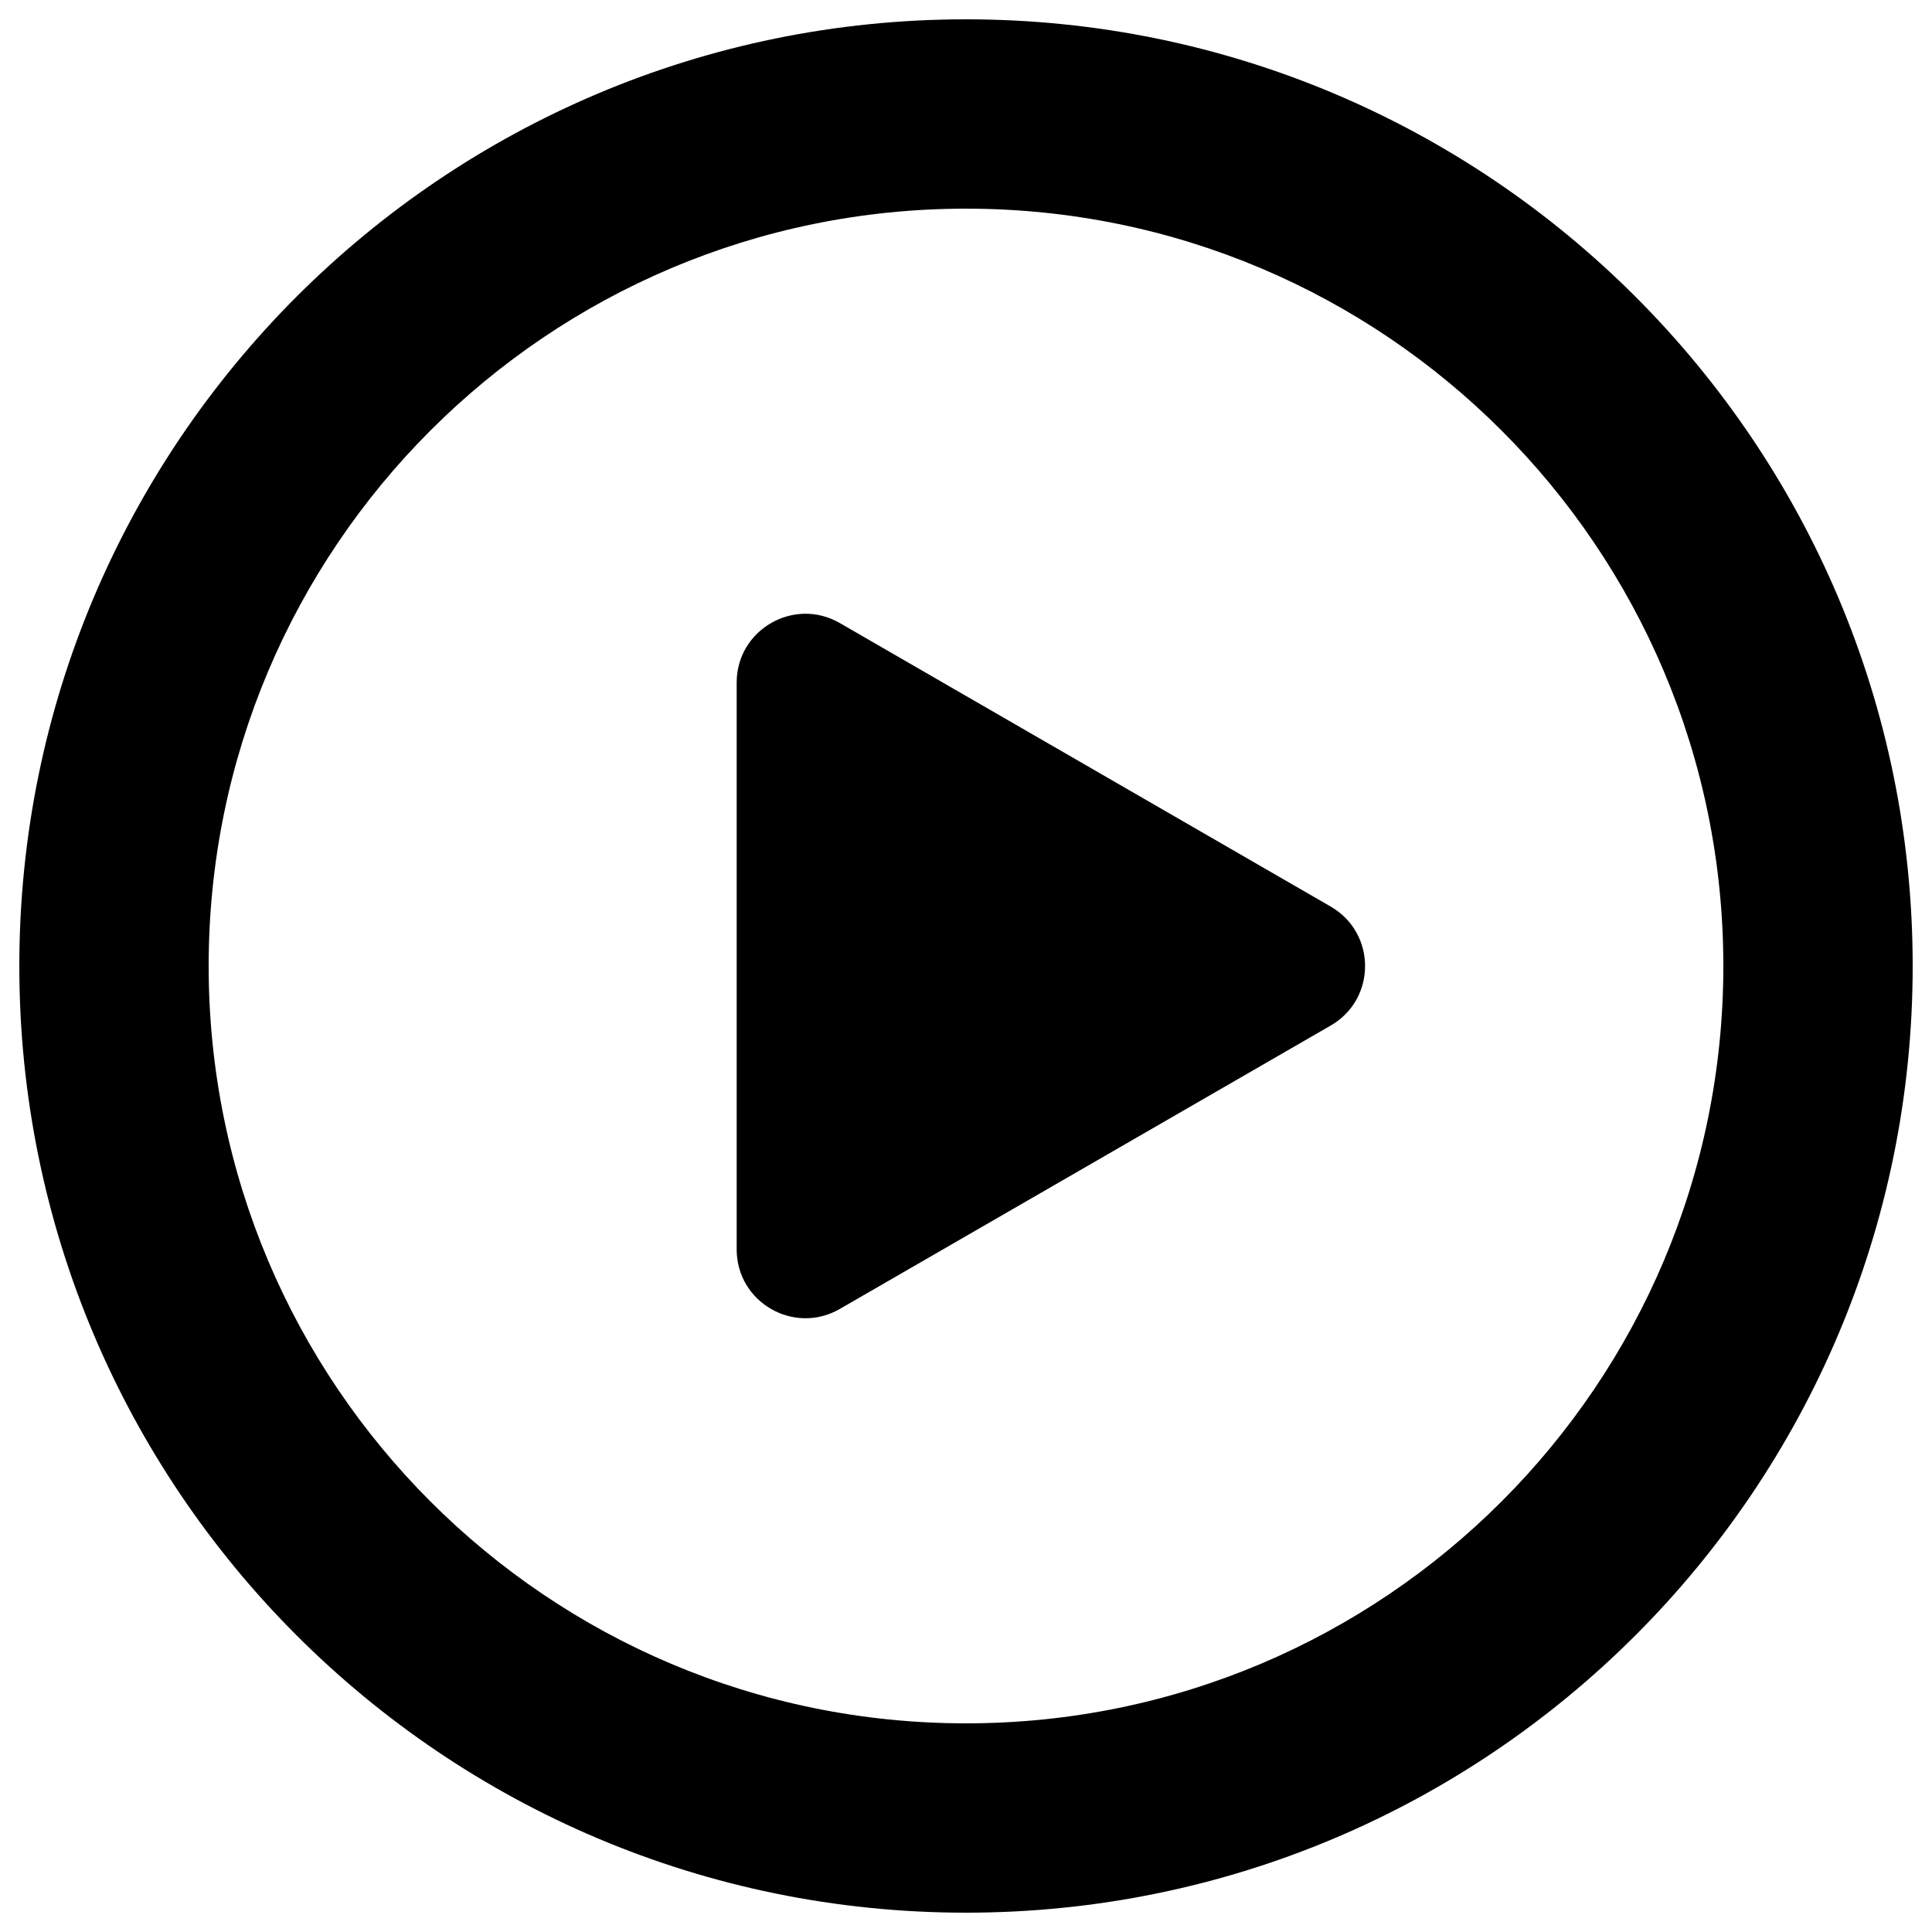 <?xml version="1.0" encoding="utf-8"?>
<!-- Svg Vector Icons : http://www.onlinewebfonts.com/icon -->
<!DOCTYPE svg PUBLIC "-//W3C//DTD SVG 1.1//EN" "http://www.w3.org/Graphics/SVG/1.1/DTD/svg11.dtd">
<svg version="1.1" xmlns="http://www.w3.org/2000/svg" xmlns:xlink="http://www.w3.org/1999/xlink" x="0px" y="0px" viewBox="0 0 1000 1000" enable-background="new 0 0 1000 1000" xml:space="preserve">
<g><path d="M500,10C229.4,10,10,229.4,10,500s219.4,490,490,490c270.6,0,490-219.4,490-490S770.6,10,500,10z M500,892c-216.5,0-392-175.5-392-392c0-216.5,175.5-392,392-392s392,175.5,392,392C892,716.5,716.5,892,500,892z"/><path d="M688.7,469.2L434.7,322.5c-23.7-13.7-53.4,3.4-53.4,30.8v293.4c0,27.4,29.7,44.5,53.4,30.8l254.1-146.7C712.5,517.1,712.5,482.9,688.7,469.2z"/></g>
</svg>